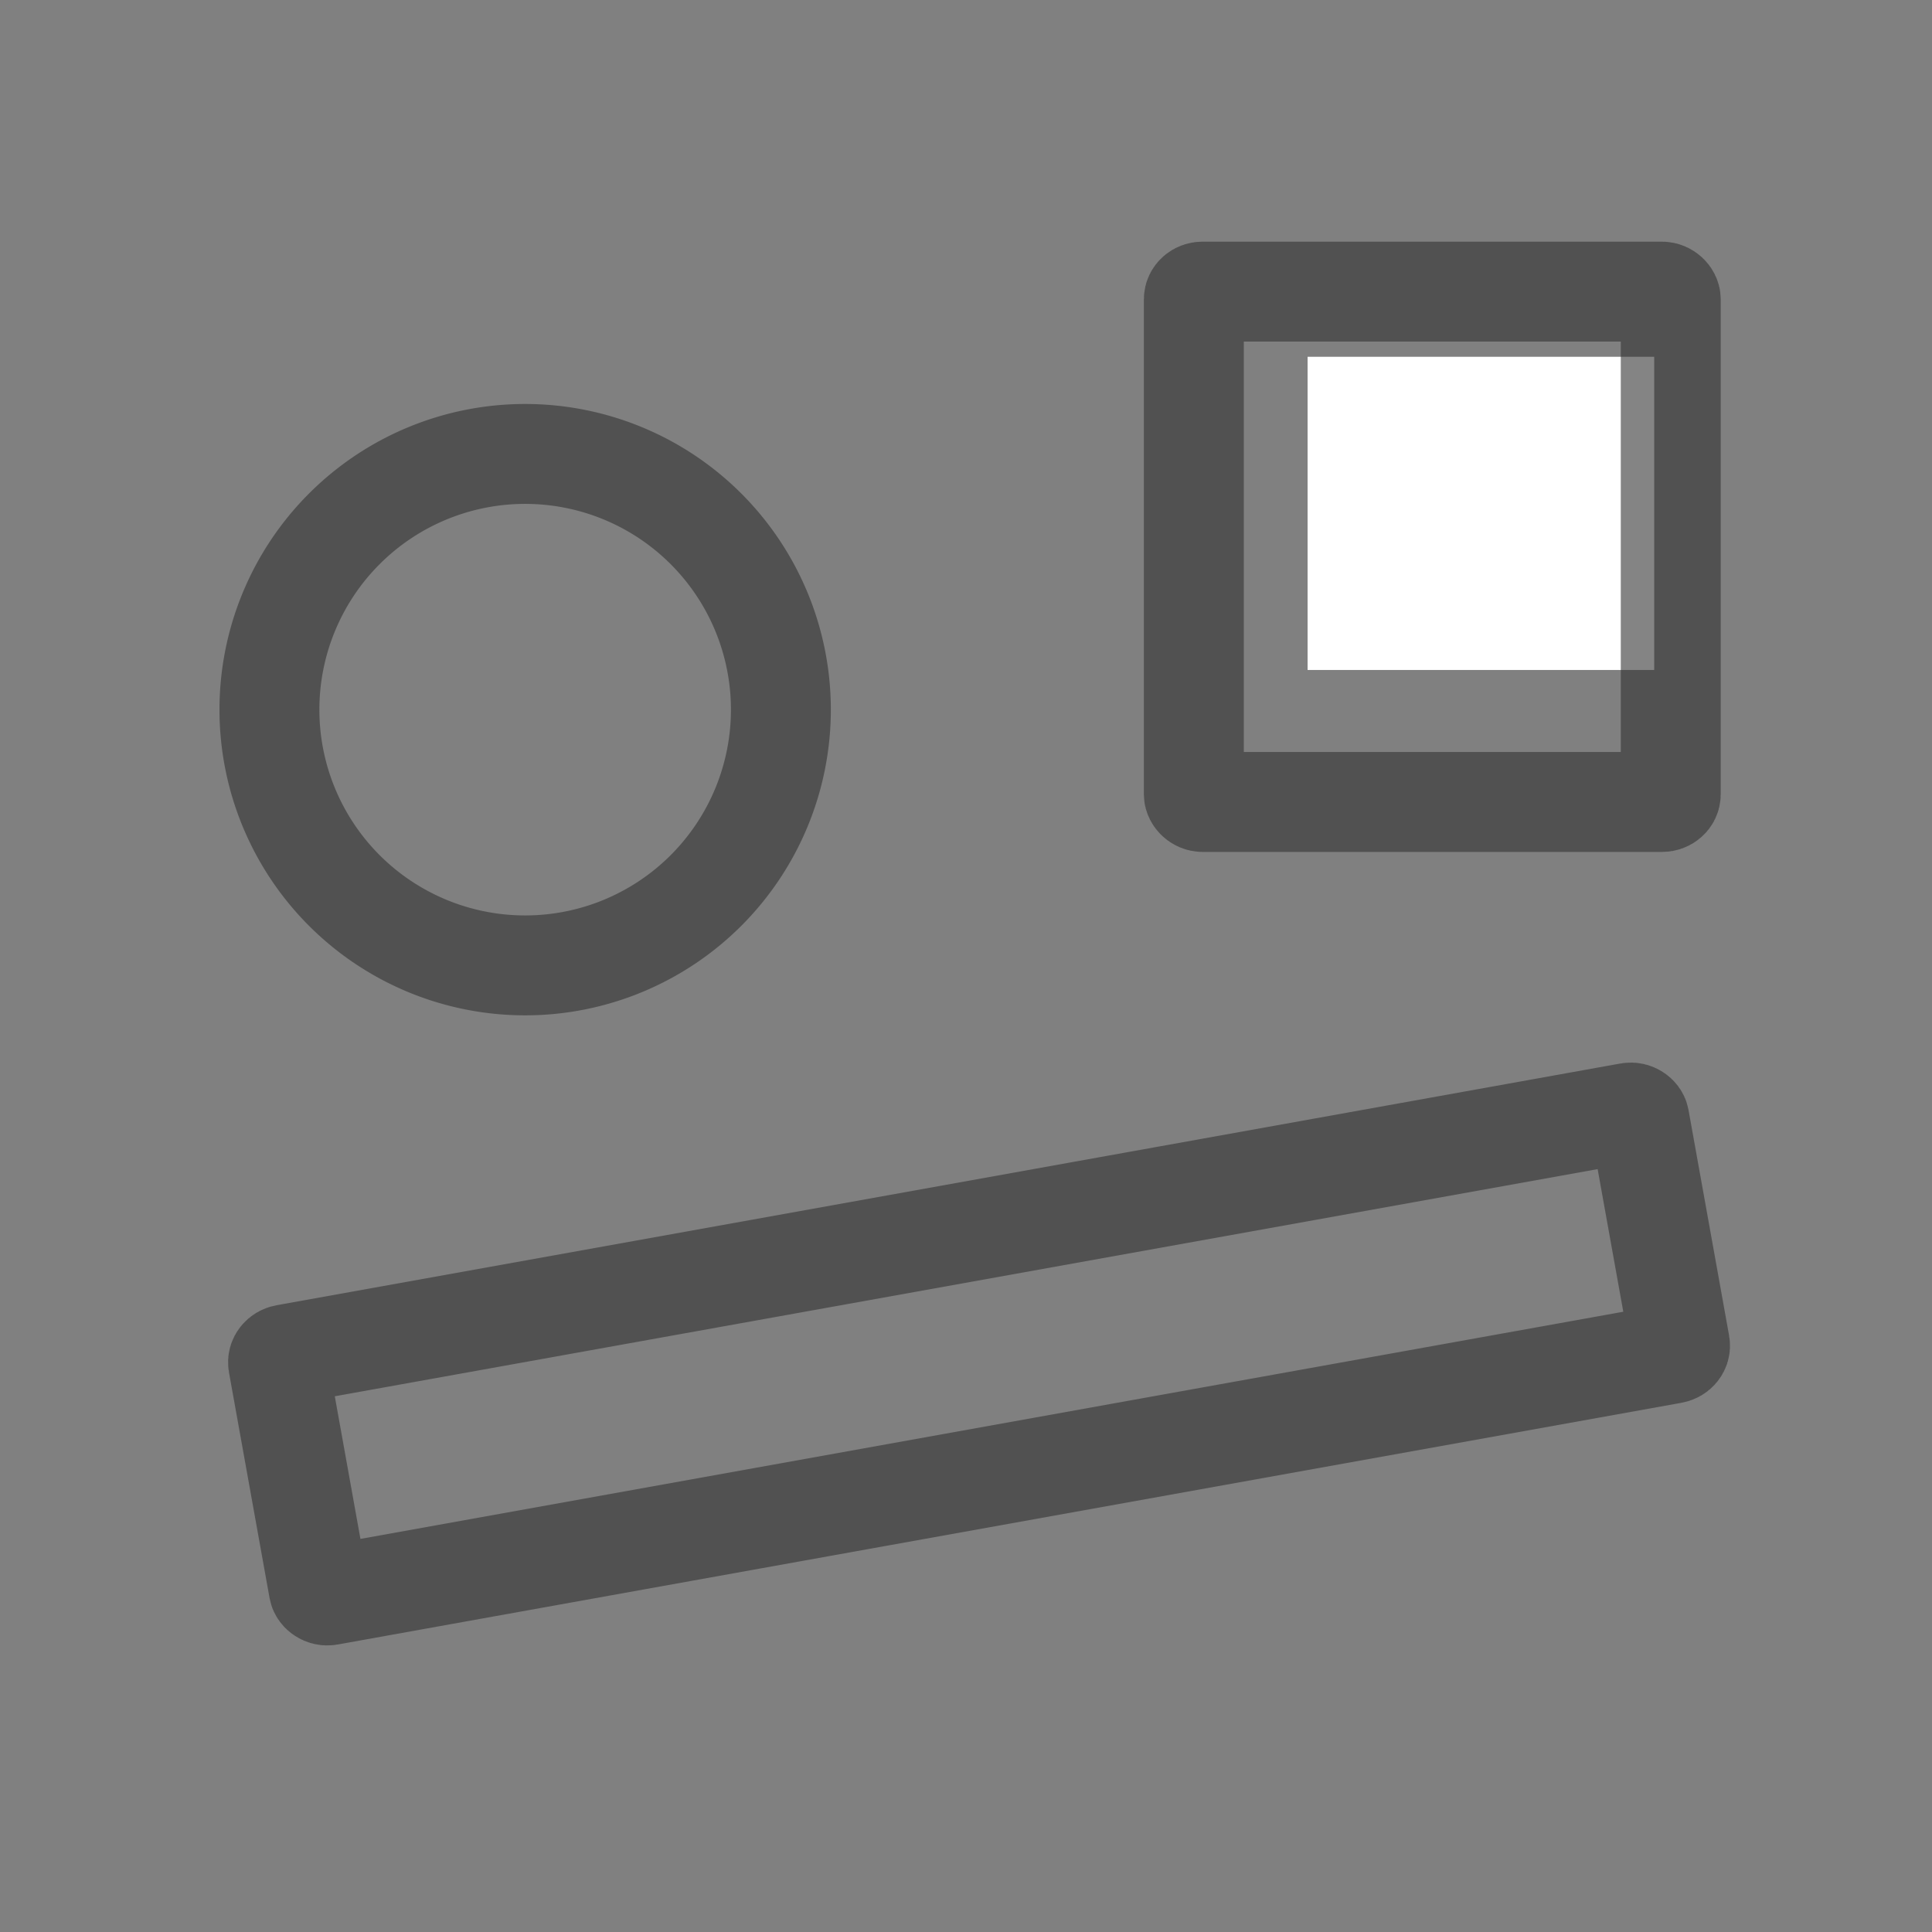 <?xml version="1.0" encoding="UTF-8" standalone="no"?>
<!-- Generator: Adobe Illustrator 15.0.0, SVG Export Plug-In . SVG Version: 6.00 Build 0)  -->

<svg
   xmlns:dc="http://purl.org/dc/elements/1.1/"
   xmlns:cc="http://creativecommons.org/ns#"
   xmlns:rdf="http://www.w3.org/1999/02/22-rdf-syntax-ns#"
   xmlns:svg="http://www.w3.org/2000/svg"
   xmlns="http://www.w3.org/2000/svg"
   xmlns:sodipodi="http://sodipodi.sourceforge.net/DTD/sodipodi-0.dtd"
   xmlns:inkscape="http://www.inkscape.org/namespaces/inkscape"
   version="1.1"
   x="0px"
   y="0px"
   width="580px"
   height="580px"
   viewBox="0 0 580 580"
   enable-background="new 0 0 580 580"
   xml:space="preserve"
   id="svg3000"
   inkscape:version="0.48.4 r9939"
   sodipodi:docname="extend_selection_sp.svg"
   inkscape:export-filename="C:\Users\simon\Downloads\extend_selection_sp.png"
   inkscape:export-xdpi="9.9300003"
   inkscape:export-ydpi="9.9300003"><rect x="0" y="0" width="580" height="580" fill="#808080" stroke="none"/><defs
   id="defs3011" /><sodipodi:namedview
   pagecolor="#ffffff"
   bordercolor="#666666"
   borderopacity="1"
   objecttolerance="10"
   gridtolerance="10"
   guidetolerance="10"
   inkscape:pageopacity="0"
   inkscape:pageshadow="2"
   inkscape:window-width="1725"
   inkscape:window-height="1026"
   id="namedview3009"
   showgrid="false"
   inkscape:snap-nodes="false"
   inkscape:zoom="1.0965517"
   inkscape:cx="244.74712"
   inkscape:cy="290"
   inkscape:window-x="0"
   inkscape:window-y="0"
   inkscape:window-maximized="0"
   inkscape:current-layer="svg3000" />


<path
   sodipodi:type="arc"
   style="fill:none;stroke:#333333;stroke-width:1.105;stroke-linecap:square;stroke-linejoin:miter;stroke-miterlimit:4;stroke-opacity:0.6;stroke-dasharray:none;stroke-dashoffset:4.6"
   id="path5184"
   sodipodi:cx="6.7175145"
   sodipodi:cy="6.8301363"
   sodipodi:rx="2.8284271"
   sodipodi:ry="2.8284271"
   d="m 9.546,6.83 a 2.828,2.828 0 1 1 -5.657,0 2.828,2.828 0 1 1 5.657,0 z"
   transform="matrix(27.142,0,0,27.142,-24.671,27.666)" /><flowRoot
   xml:space="preserve"
   id="flowRoot3012"
   style="font-size:144px;font-style:normal;font-weight:normal;line-height:125%;letter-spacing:0px;word-spacing:0px;fill:#ffffff;fill-opacity:1;stroke:#ffffff;font-family:Sans;stroke-opacity:1"><flowRegion
     id="flowRegion3014"><rect
       id="rect3016"
       width="103.05"
       height="93.019"
       x="393.05"
       y="107.61"
       style="font-size:144px;fill:#ffffff;fill-opacity:1;stroke:#ffffff;stroke-opacity:1" /></flowRegion><flowPara
     id="flowPara3018">+</flowPara></flowRoot><rect
   style="fill:none;stroke:#333333;stroke-width:30;stroke-linecap:square;stroke-linejoin:miter;stroke-miterlimit:4;stroke-opacity:0.6;stroke-dasharray:none"
   id="rect3800"
   width="415.281"
   height="73.512"
   x="9.714"
   y="415.434"
   rx="2.623"
   ry="2.289"
   transform="matrix(0.984,-0.177,0.177,0.984,0,0)" /><rect
   style="fill:none;stroke:#333333;stroke-width:30;stroke-linecap:square;stroke-linejoin:miter;stroke-miterlimit:4;stroke-opacity:0.6;stroke-dasharray:none"
   id="rect3763"
   width="143.176"
   height="153.208"
   x="358.396"
   y="87.547"
   rx="2.623"
   ry="2.289" /></svg>